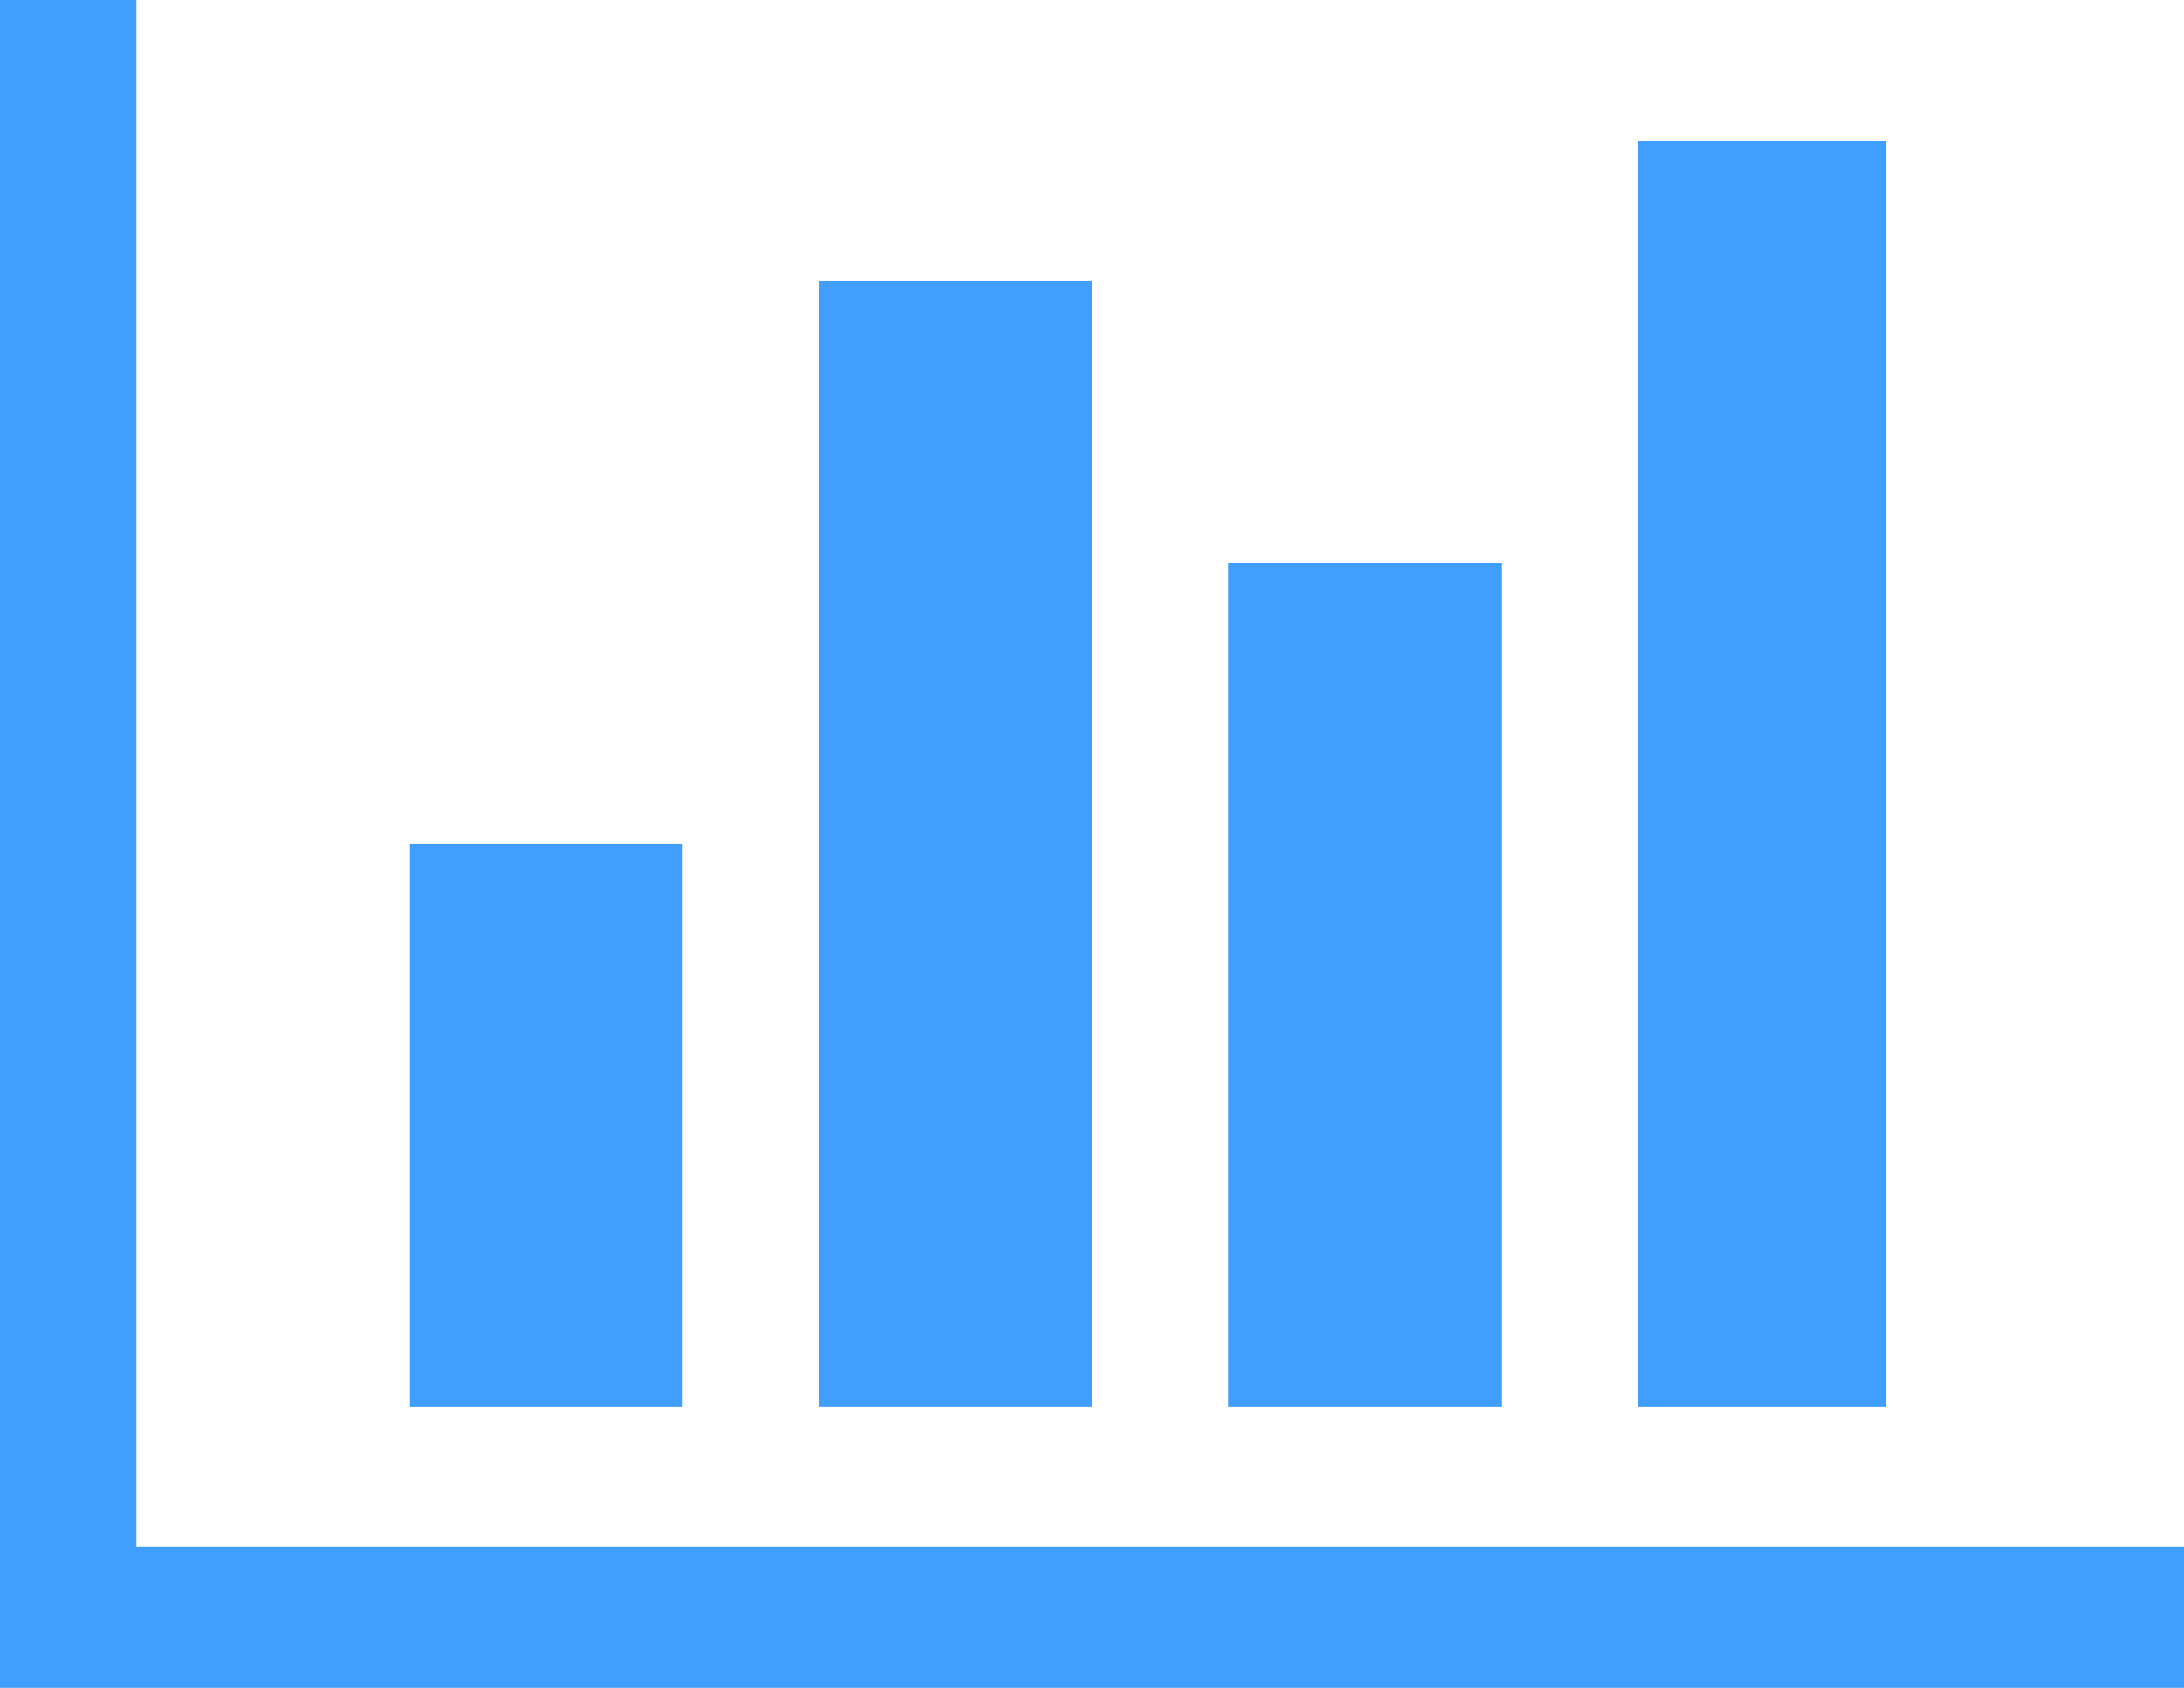 ﻿<?xml version="1.0" encoding="utf-8"?>
<svg version="1.1" xmlns:xlink="http://www.w3.org/1999/xlink" width="22px" height="17px" xmlns="http://www.w3.org/2000/svg">
  <g transform="matrix(1 0 0 1 -15 -11 )">
    <path d="M 4.125 8.5  L 6.875 8.5  L 6.875 14.167  L 4.125 14.167  L 4.125 8.5  Z M 8.25 2.833  L 11 2.833  L 11 14.167  L 8.25 14.167  L 8.25 2.833  Z M 1.375 15.583  L 22 15.583  L 22 17  L 0 17  L 0 0  L 1.375 0  L 1.375 15.583  Z M 12.375 5.667  L 15.125 5.667  L 15.125 14.167  L 12.375 14.167  L 12.375 5.667  Z M 16.5 1.417  L 19 1.417  L 19 14.167  L 16.5 14.167  L 16.5 1.417  Z " fill-rule="nonzero" fill="#409eff" stroke="none" transform="matrix(1 0 0 1 15 11 )" />
  </g>
</svg>
